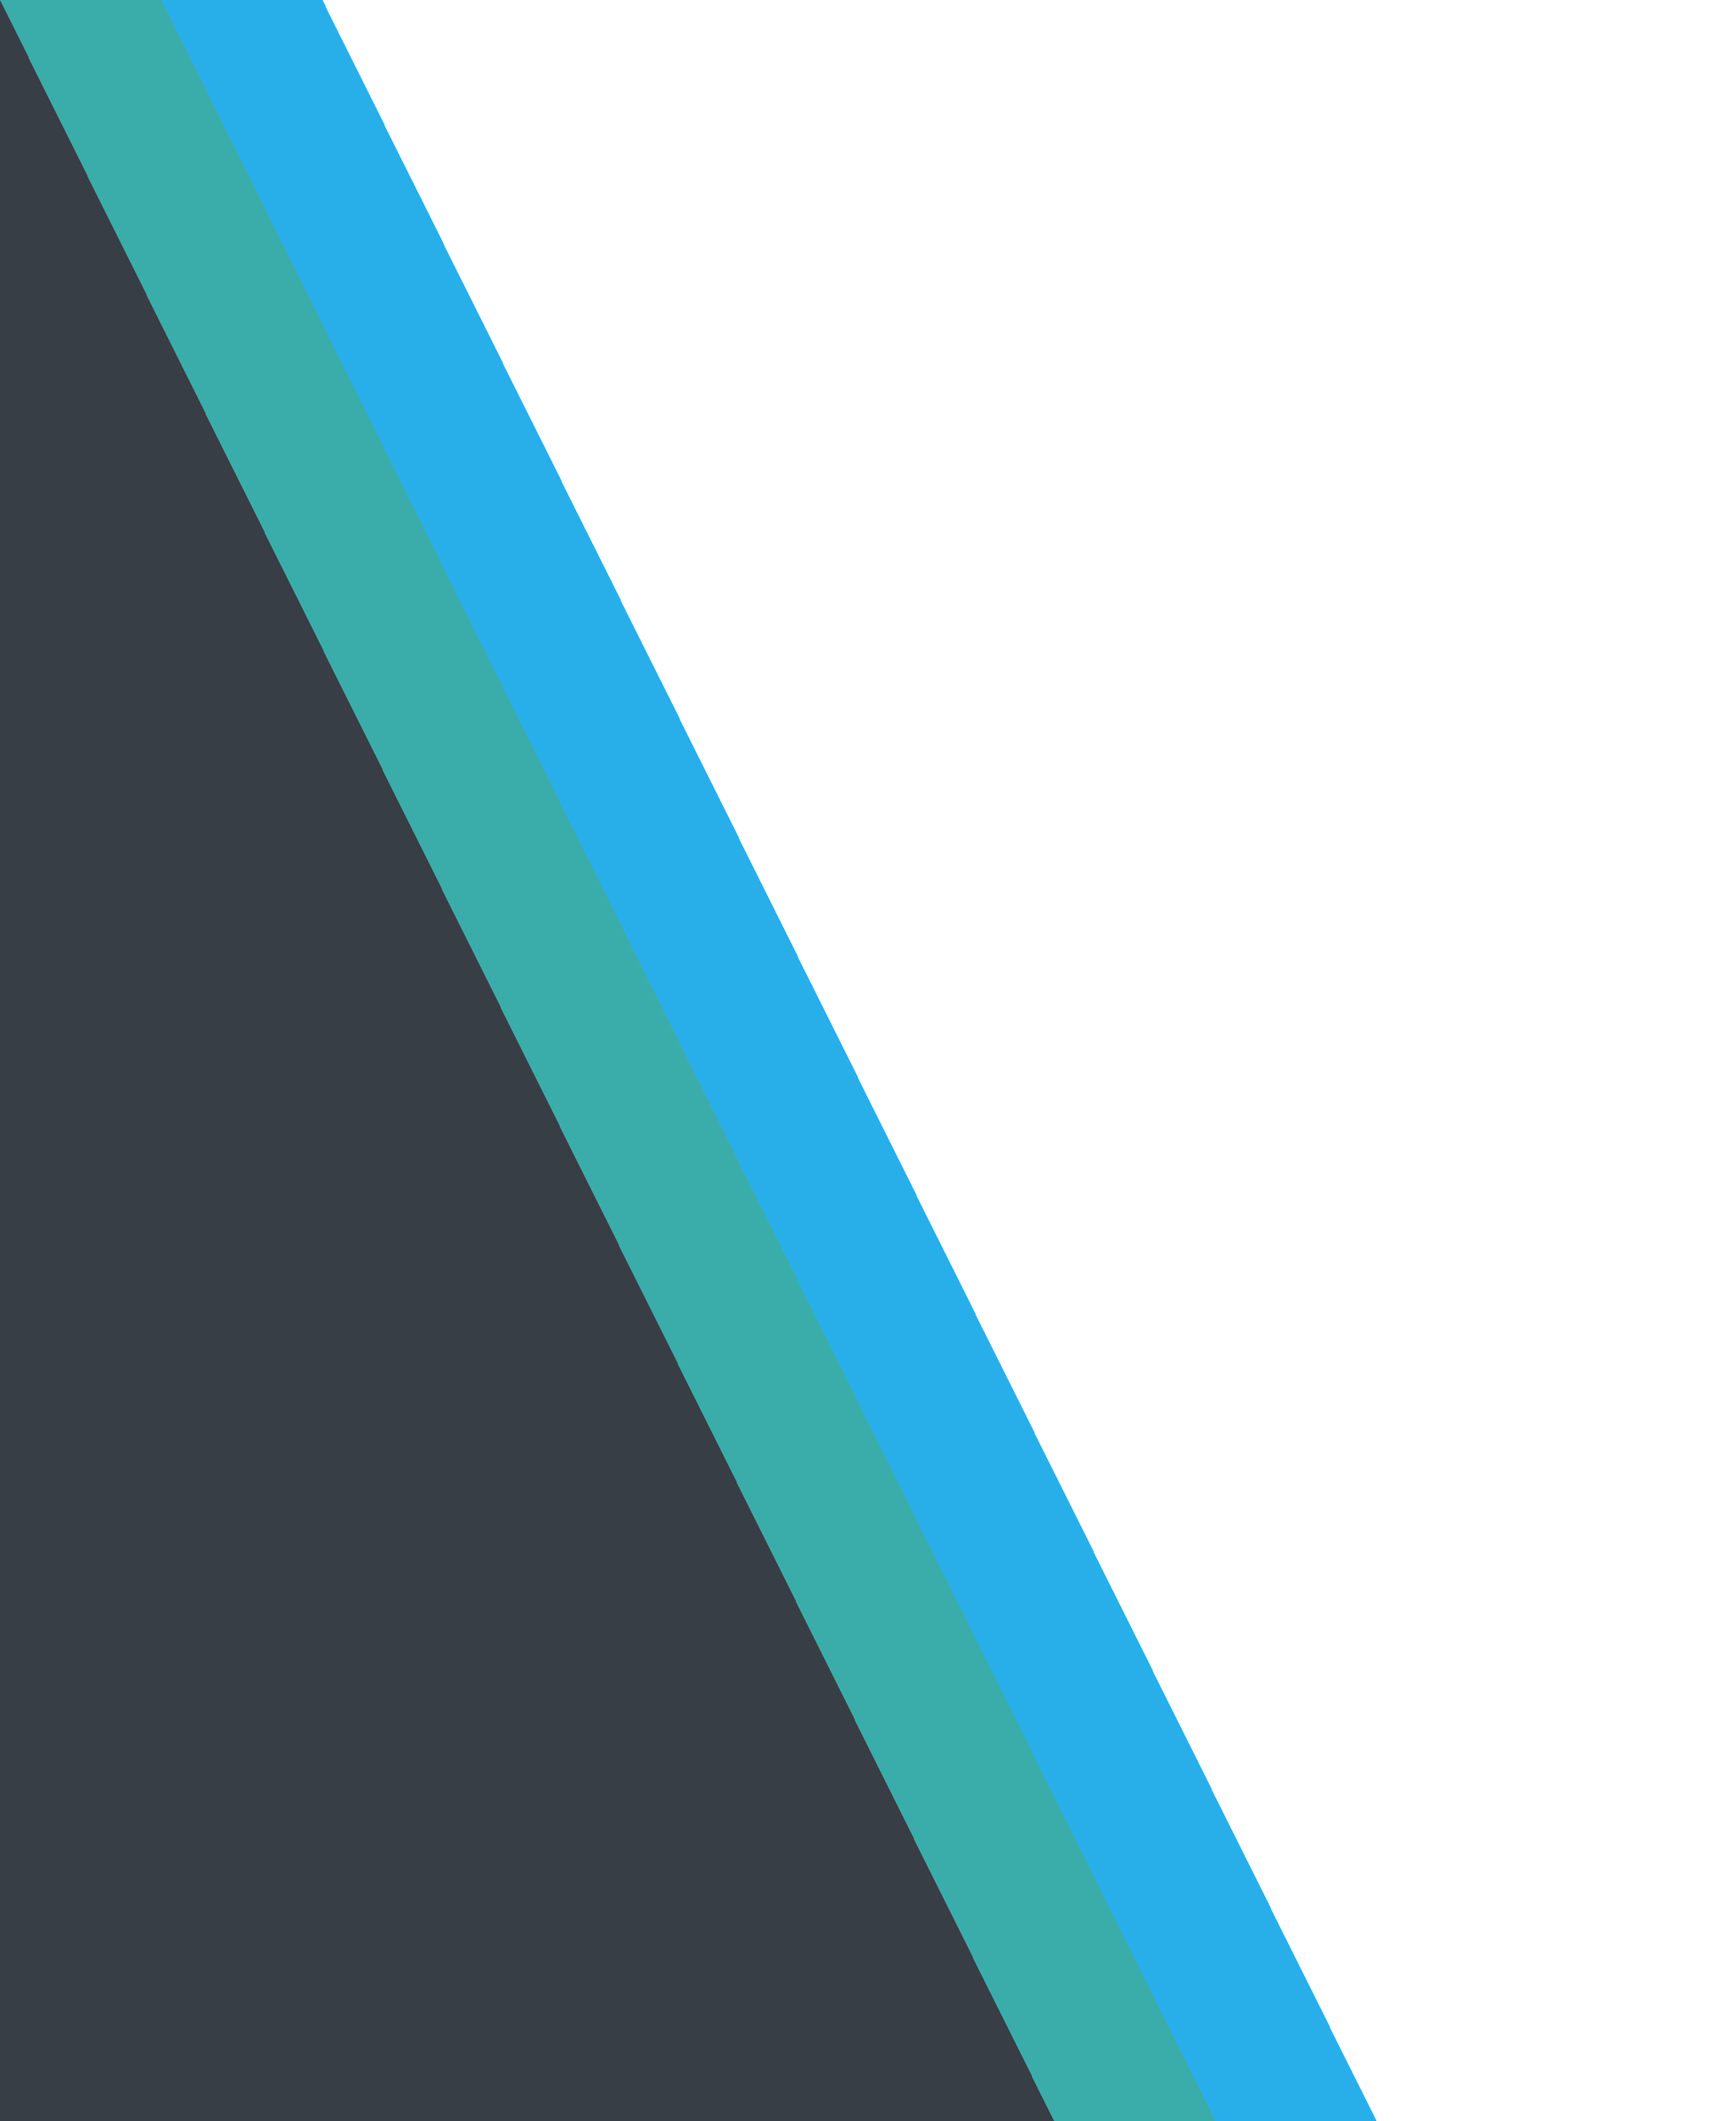 <svg xmlns="http://www.w3.org/2000/svg" xmlns:xlink="http://www.w3.org/1999/xlink" viewBox="0 0 1400 1710" shape-rendering="crispEdges">
	<polygon fill="#383E45" points="0,1710 850,1710 0,0"/>
	<polygon fill="#3AADAA" points="0,0 850,1710 980,1710 130,0"/>
	<polygon fill="#28AFEA" points="130,0 980,1710 1110,1710 260,0"/>
</svg>
